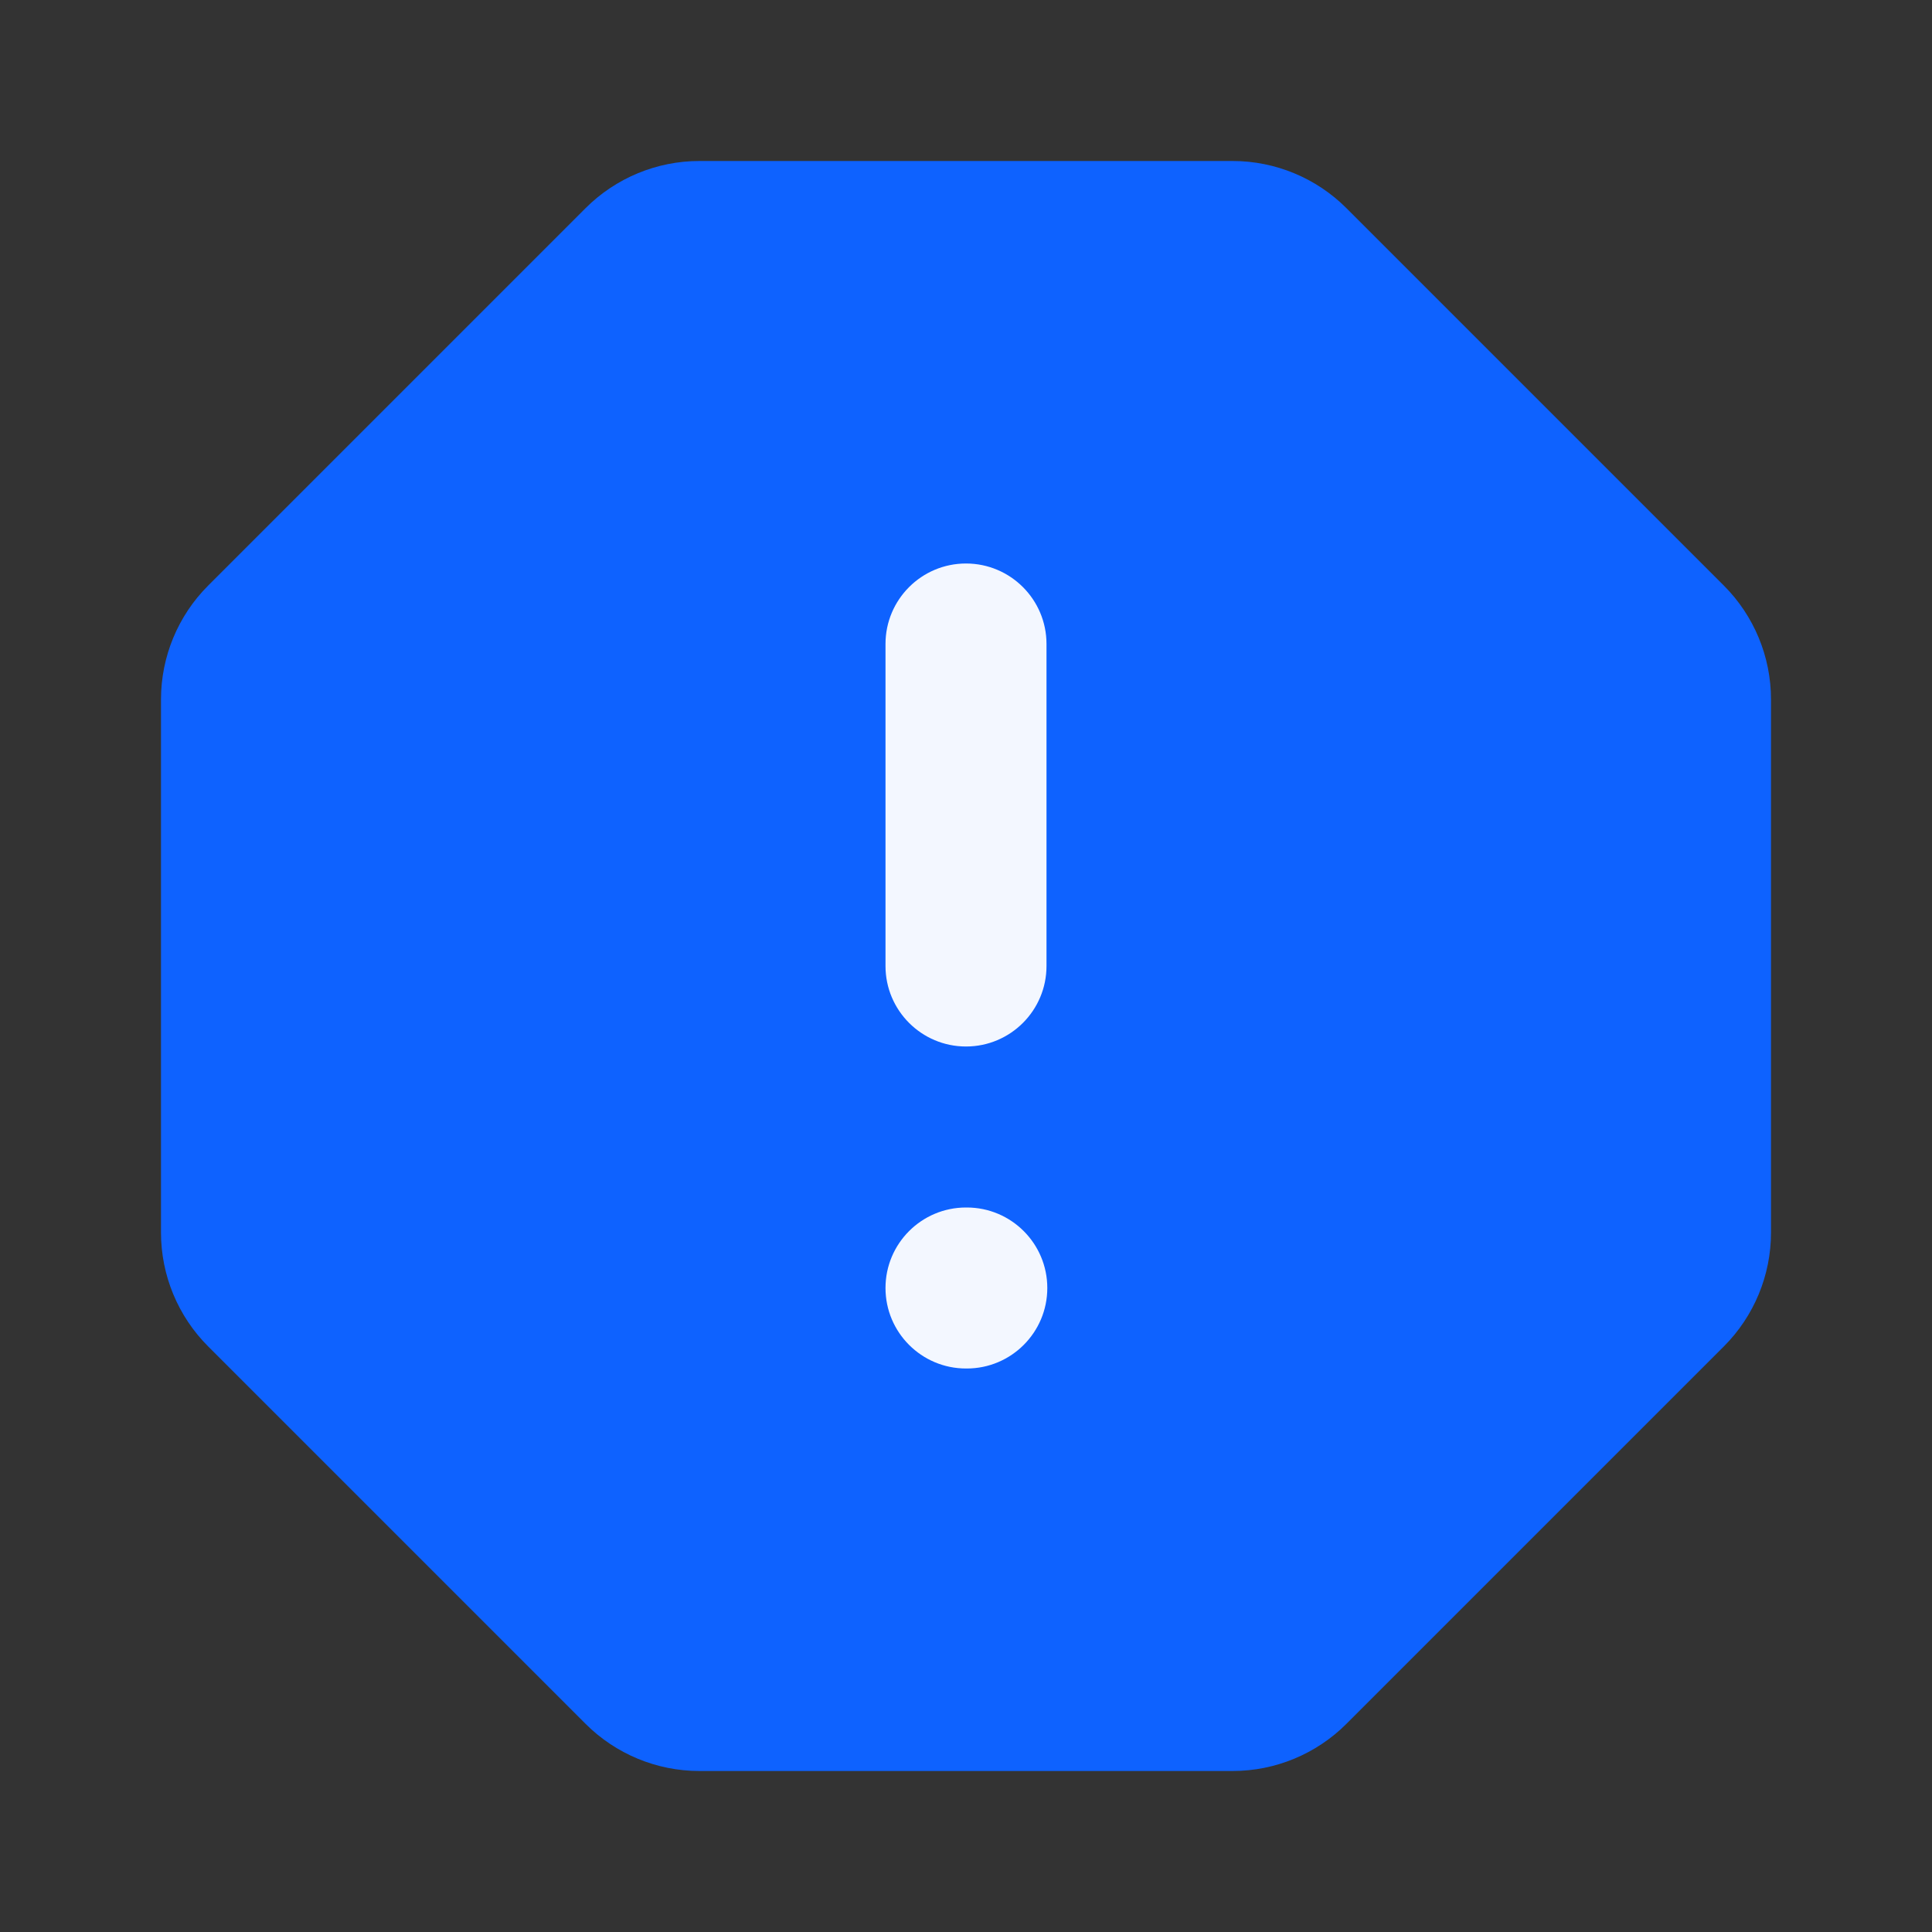 <svg width="24" height="24" viewBox="0 0 24 24" fill="none" xmlns="http://www.w3.org/2000/svg">
<rect x="0" y="0" width="24" height="24" fill="#333333" stroke="none"/>
<path d="M15.312 2C15.842 2 16.351 2.211 16.726 2.586L21.414 7.274C21.789 7.649 22 8.158 22 8.688V15.312C22 15.842 21.789 16.351 21.414 16.726L16.726 21.414C16.351 21.789 15.842 22 15.312 22H8.688C8.158 22 7.649 21.789 7.274 21.414L2.586 16.726C2.211 16.351 2 15.842 2 15.312V8.688C2 8.158 2.211 7.649 2.586 7.274L7.274 2.586C7.649 2.211 8.158 2 8.688 2H15.312Z" fill="#0E62FF"/>
<path d="M12.01 15C12.562 15 13.01 15.448 13.01 16C13.01 16.552 12.562 17 12.01 17H12C11.448 17 11 16.552 11 16C11 15.448 11.448 15 12 15H12.01ZM11 12V8C11 7.448 11.448 7 12 7C12.552 7 13 7.448 13 8V12C13 12.552 12.552 13 12 13C11.448 13 11 12.552 11 12Z" fill="#F3F7FF"/>
</svg>
